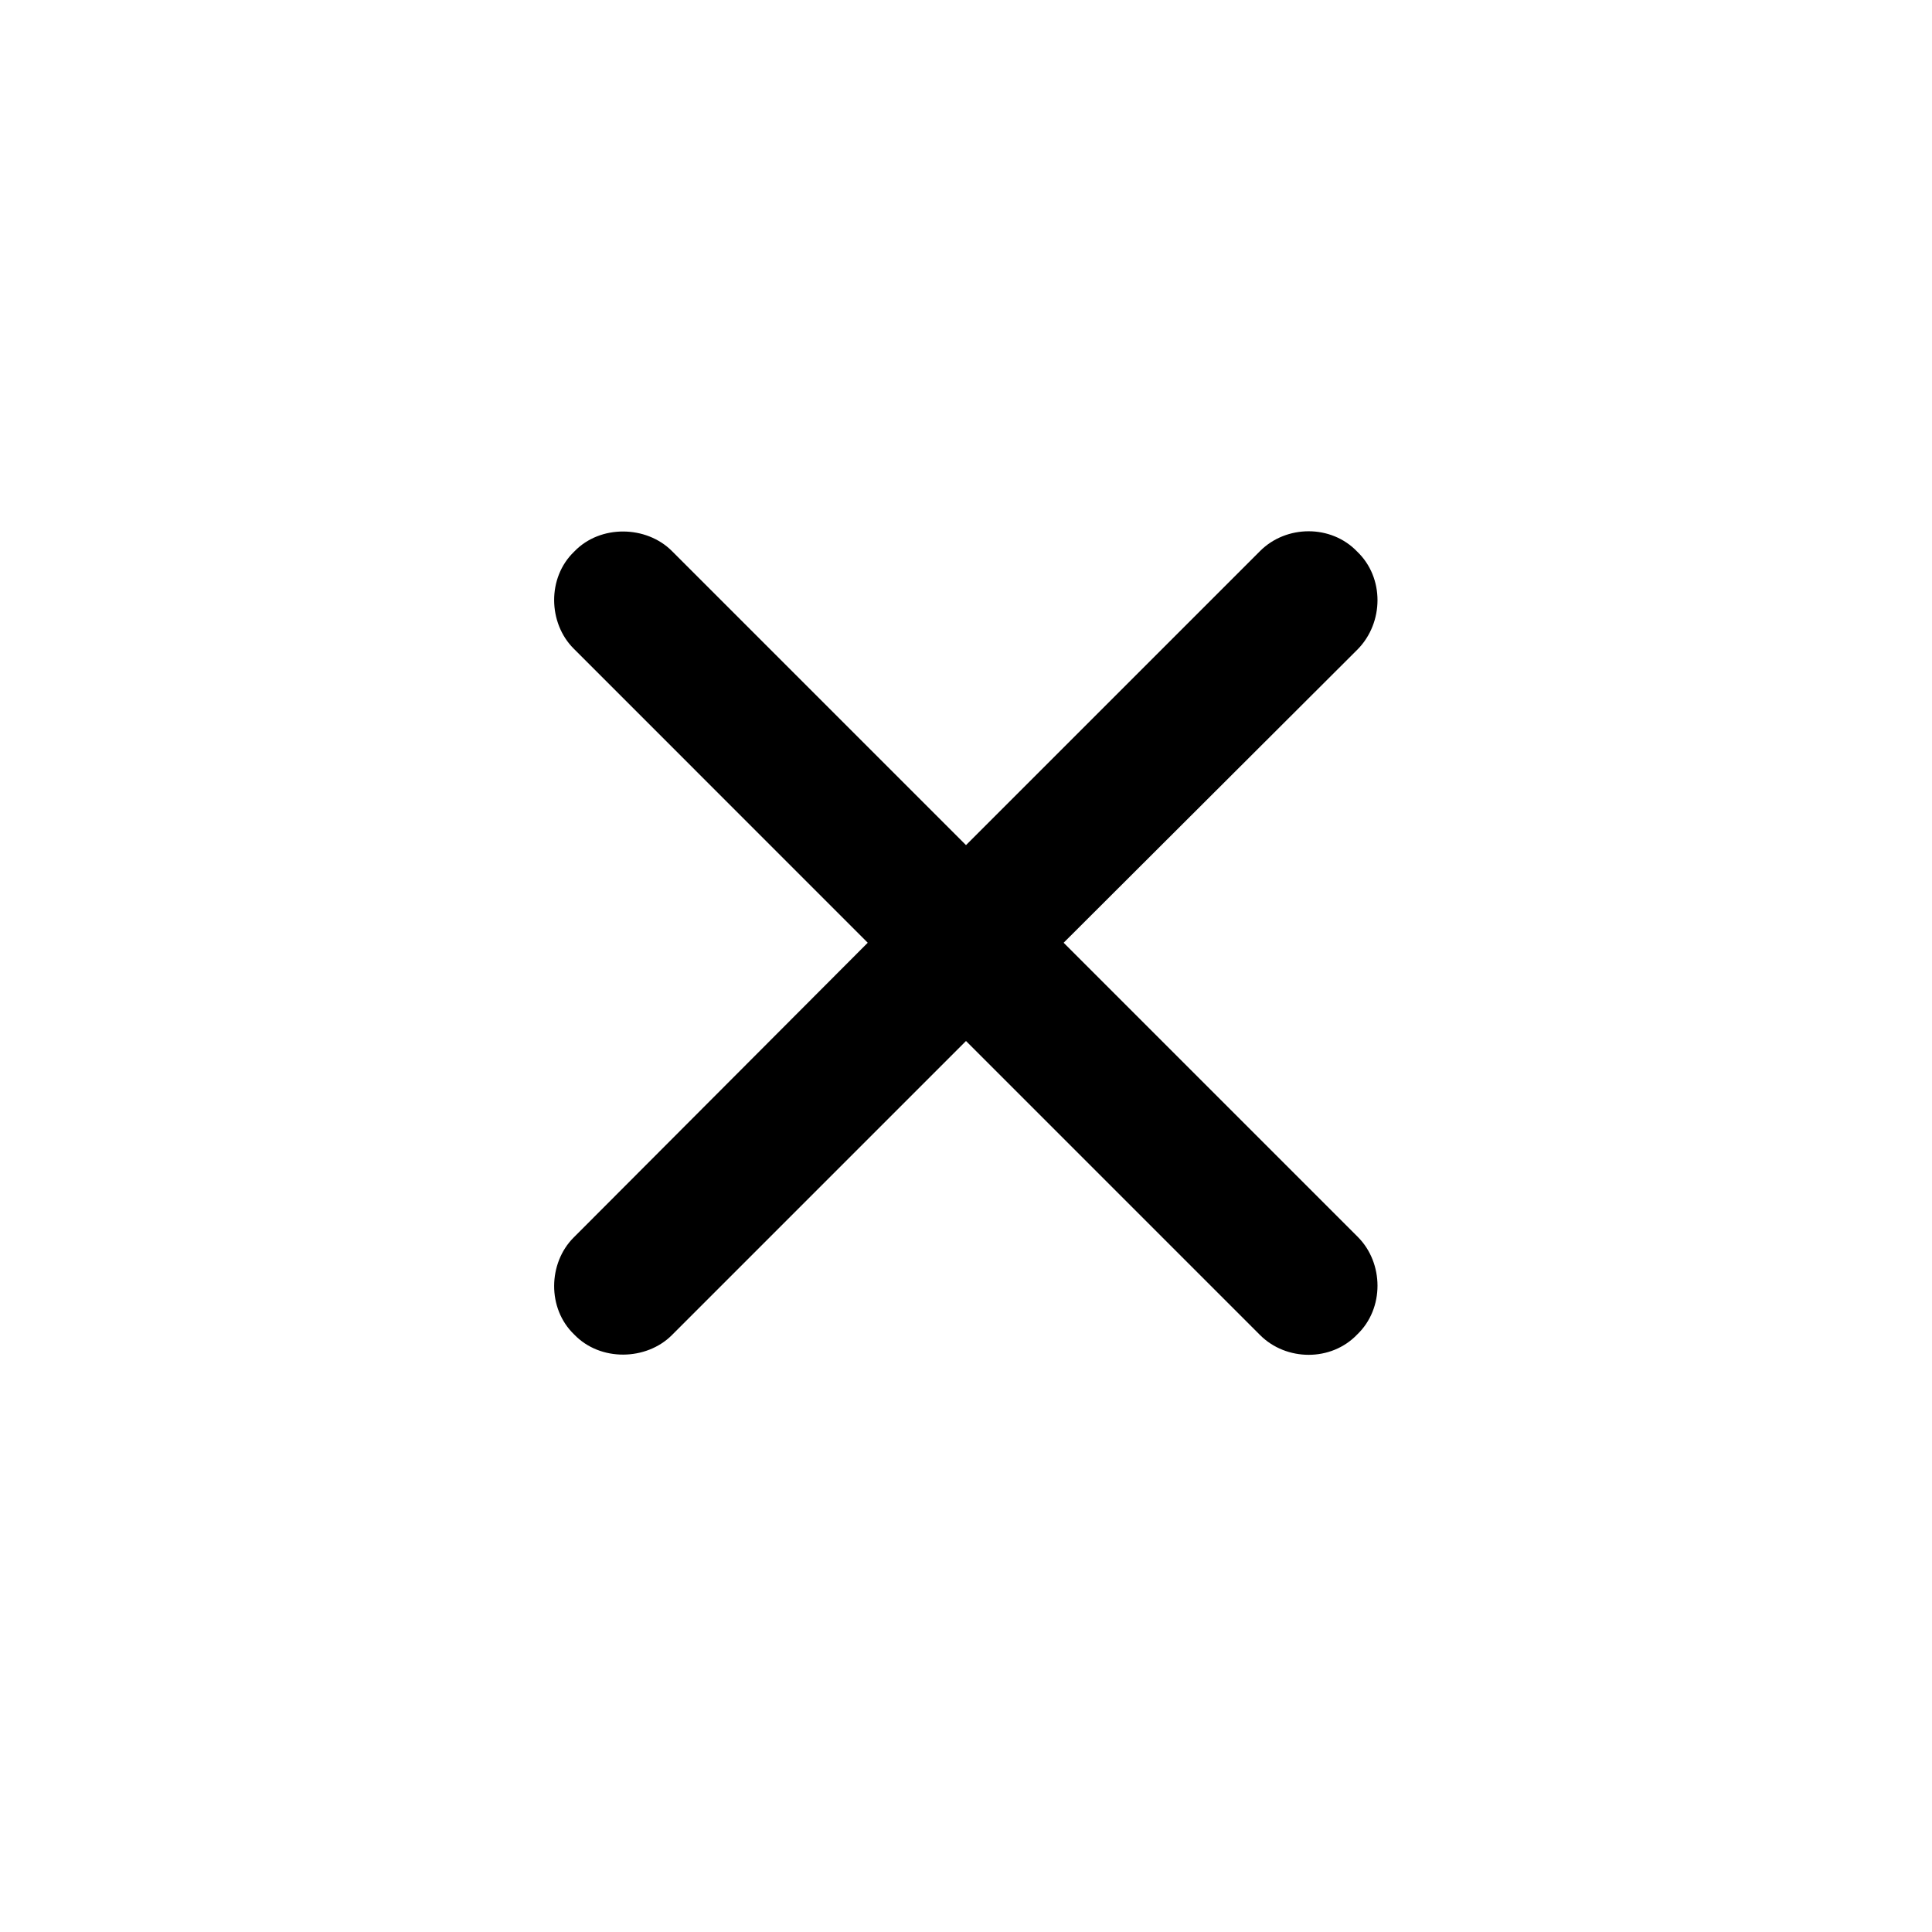 <svg id="icon" viewBox="0 0 28 28" fill="none" xmlns="http://www.w3.org/2000/svg">
<path d="M8.314 17.935C7.944 18.304 7.927 18.963 8.322 19.341C8.7 19.736 9.368 19.719 9.737 19.35L14 15.087L18.263 19.35C18.641 19.727 19.291 19.736 19.669 19.341C20.065 18.963 20.056 18.304 19.678 17.926L15.415 13.663L19.678 9.409C20.056 9.022 20.065 8.372 19.669 7.994C19.291 7.599 18.641 7.607 18.263 7.985L14 12.248L9.737 7.985C9.368 7.616 8.7 7.599 8.322 7.994C7.927 8.372 7.944 9.031 8.314 9.4L12.576 13.663L8.314 17.935Z" fill="currentColor"/>
</svg>
